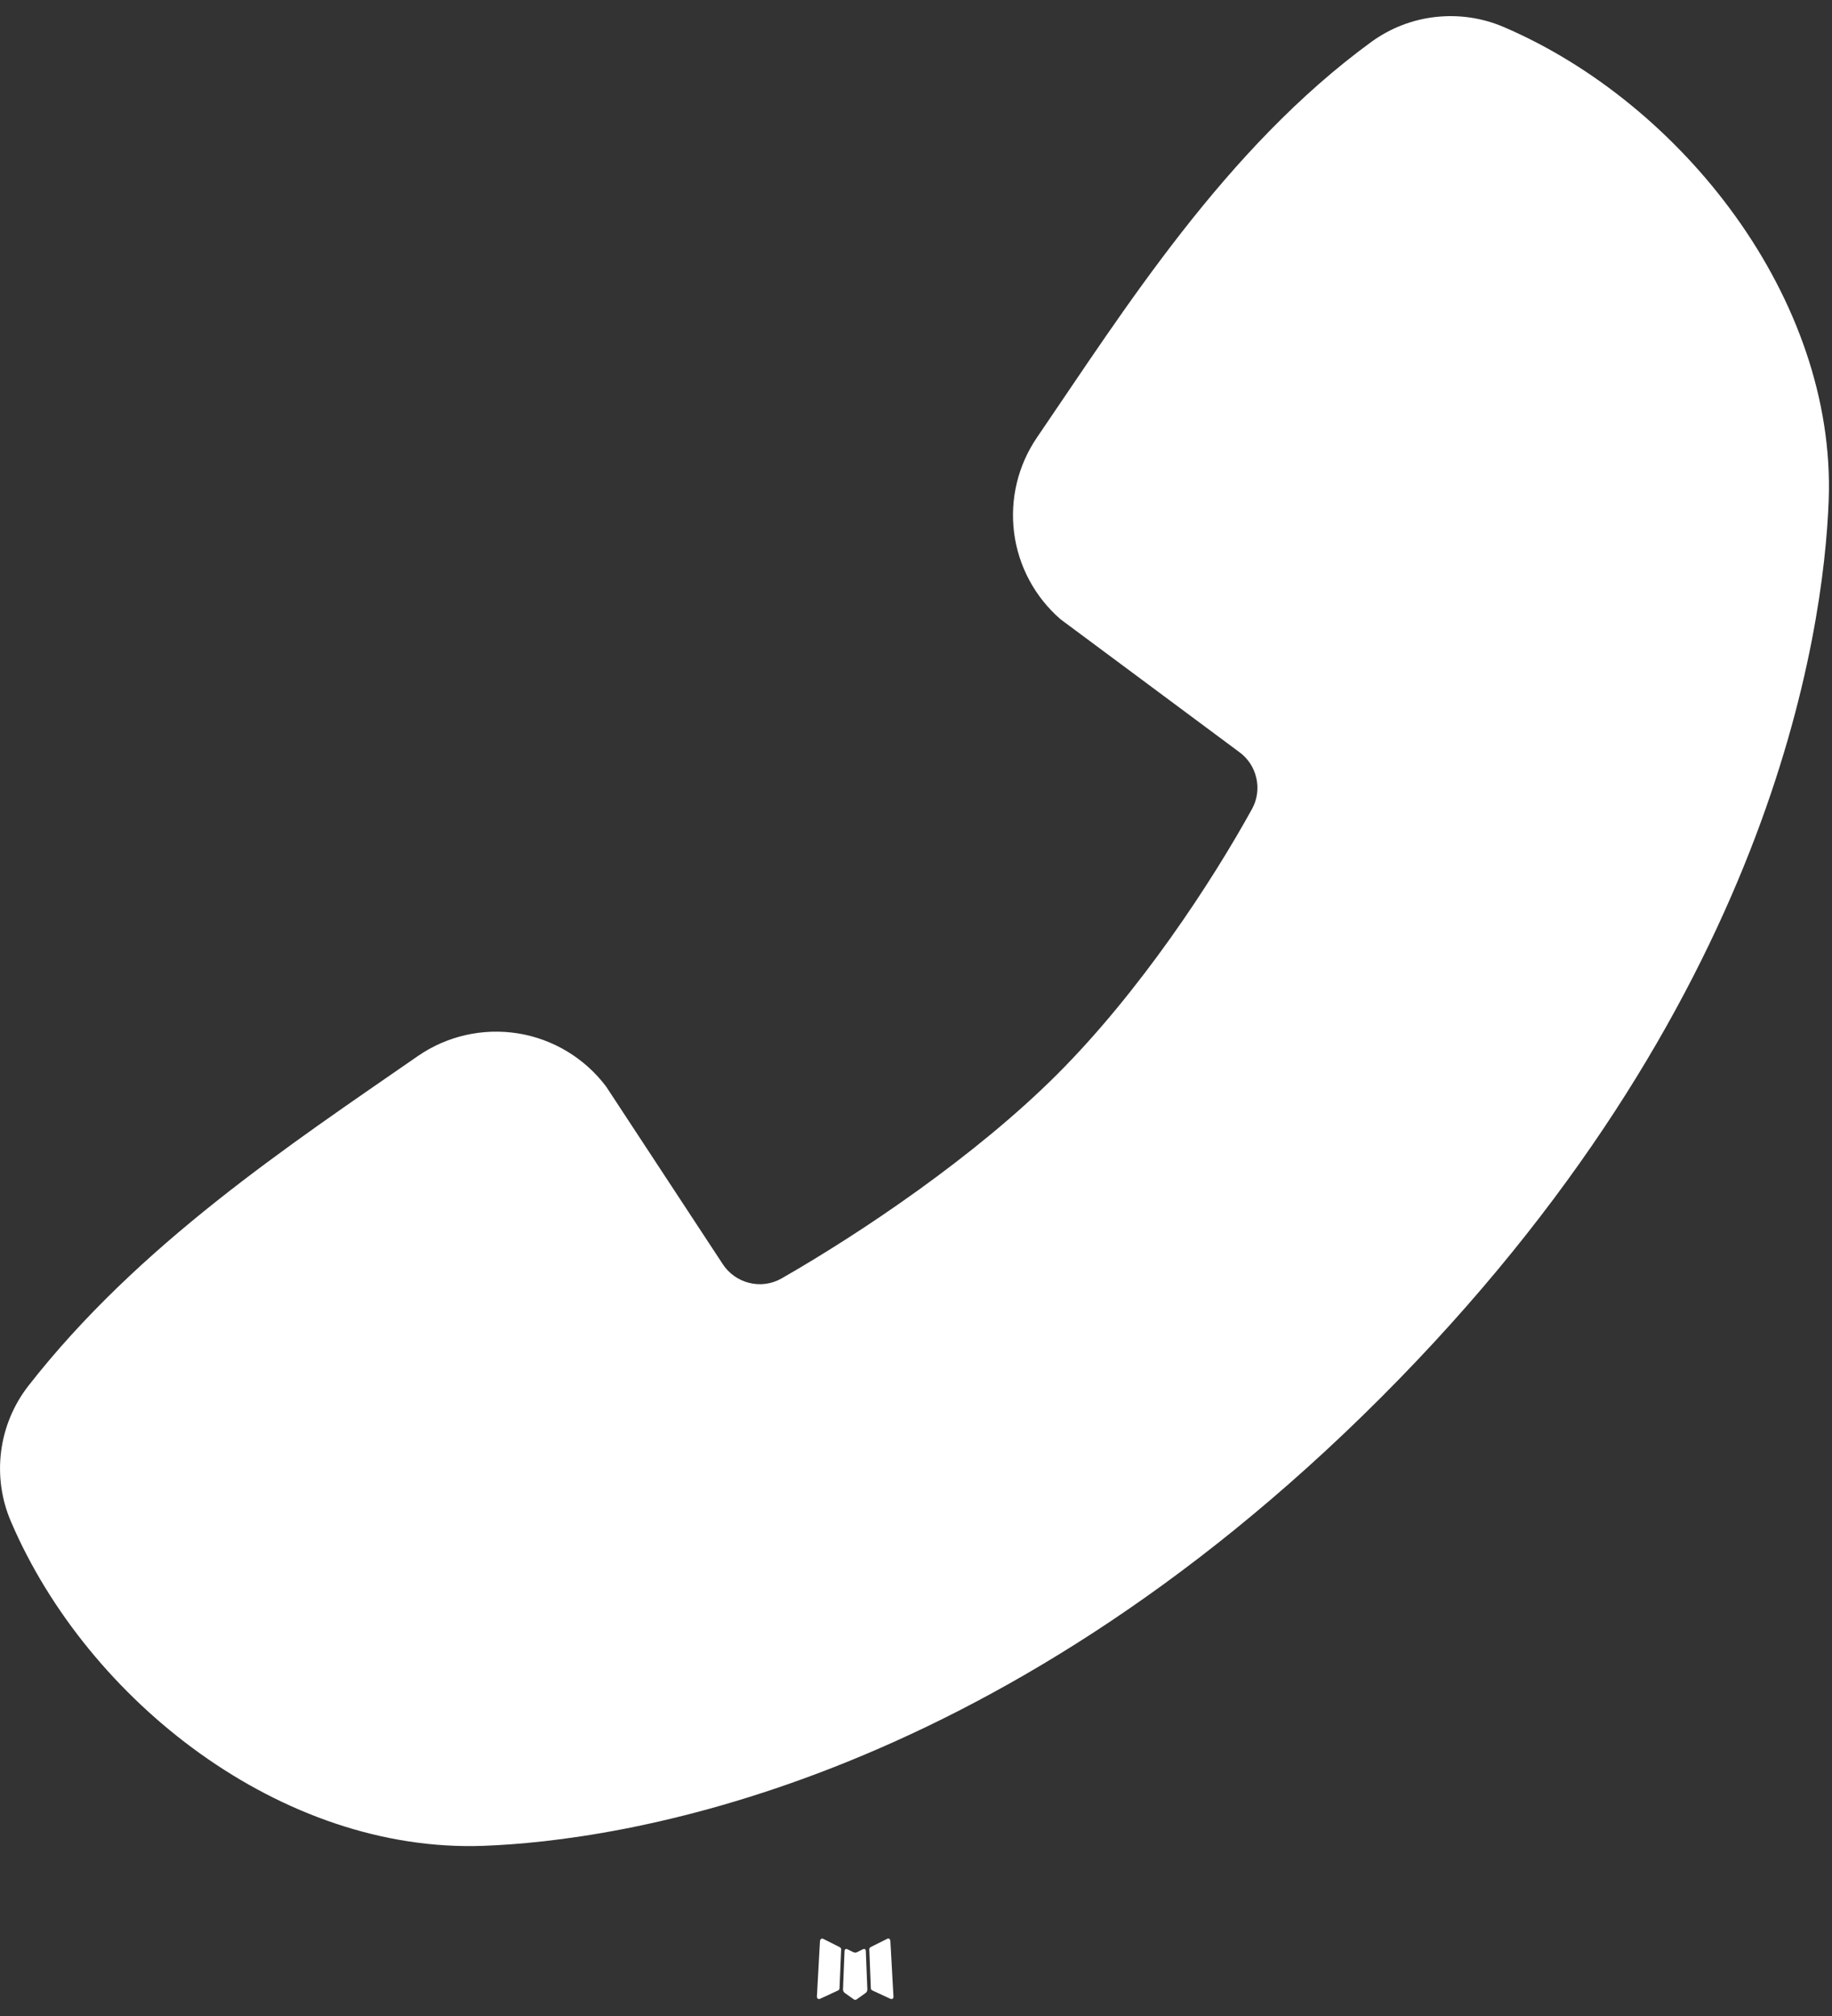 <svg width="20" height="22" viewBox="0 0 20 22" fill="none" xmlns="http://www.w3.org/2000/svg">
<rect x="0" y="0" width="20" height="22" fill="#333333" stroke="none"/>
<g id="Group">
<path id="Vector" fill-rule="evenodd" clip-rule="evenodd" d="M9.237 21.268L9.248 21.27L9.319 21.305L9.339 21.309L9.353 21.305L9.424 21.27C9.435 21.267 9.443 21.268 9.448 21.275L9.452 21.285L9.469 21.713L9.464 21.733L9.454 21.746L9.35 21.82L9.335 21.824L9.323 21.82L9.219 21.746L9.207 21.73L9.203 21.713L9.22 21.286C9.223 21.276 9.229 21.27 9.237 21.268ZM8.972 21.155L8.985 21.157L9.17 21.25L9.18 21.26L9.183 21.271L9.165 21.701L9.16 21.713L9.152 21.72L8.951 21.813C8.939 21.817 8.929 21.814 8.922 21.805L8.918 21.791L8.952 21.177C8.956 21.165 8.962 21.158 8.972 21.155ZM9.687 21.157C9.692 21.154 9.697 21.154 9.702 21.155C9.707 21.156 9.712 21.159 9.714 21.163L9.72 21.177L9.754 21.791C9.754 21.803 9.748 21.811 9.737 21.815L9.722 21.813L9.521 21.72L9.511 21.712L9.507 21.701L9.49 21.271L9.493 21.259L9.503 21.249L9.687 21.157Z" fill="white"/>
<path id="Vector_2" fill-rule="evenodd" clip-rule="evenodd" d="M5.279 20.143C6.719 20.09 10.8 19.526 15.074 15.253C19.347 10.979 19.91 6.899 19.964 5.458C20.044 3.262 18.362 1.129 16.419 0.296C16.185 0.195 15.928 0.157 15.675 0.185C15.422 0.212 15.18 0.306 14.974 0.455C13.374 1.621 12.27 3.385 11.322 4.772C11.113 5.077 11.024 5.448 11.071 5.814C11.118 6.18 11.299 6.516 11.578 6.758L13.529 8.207C13.623 8.275 13.689 8.375 13.715 8.489C13.741 8.602 13.726 8.721 13.671 8.823C13.229 9.626 12.443 10.822 11.543 11.722C10.643 12.622 9.39 13.46 8.531 13.952C8.423 14.013 8.296 14.03 8.176 13.999C8.057 13.969 7.953 13.894 7.887 13.79L6.617 11.857C6.383 11.547 6.039 11.339 5.655 11.277C5.272 11.216 4.88 11.304 4.561 11.525C3.154 12.499 1.512 13.584 0.31 15.123C0.148 15.331 0.045 15.579 0.012 15.84C-0.021 16.101 0.016 16.366 0.121 16.608C0.958 18.561 3.076 20.224 5.279 20.143Z" fill="white"/>
</g>
</svg>
